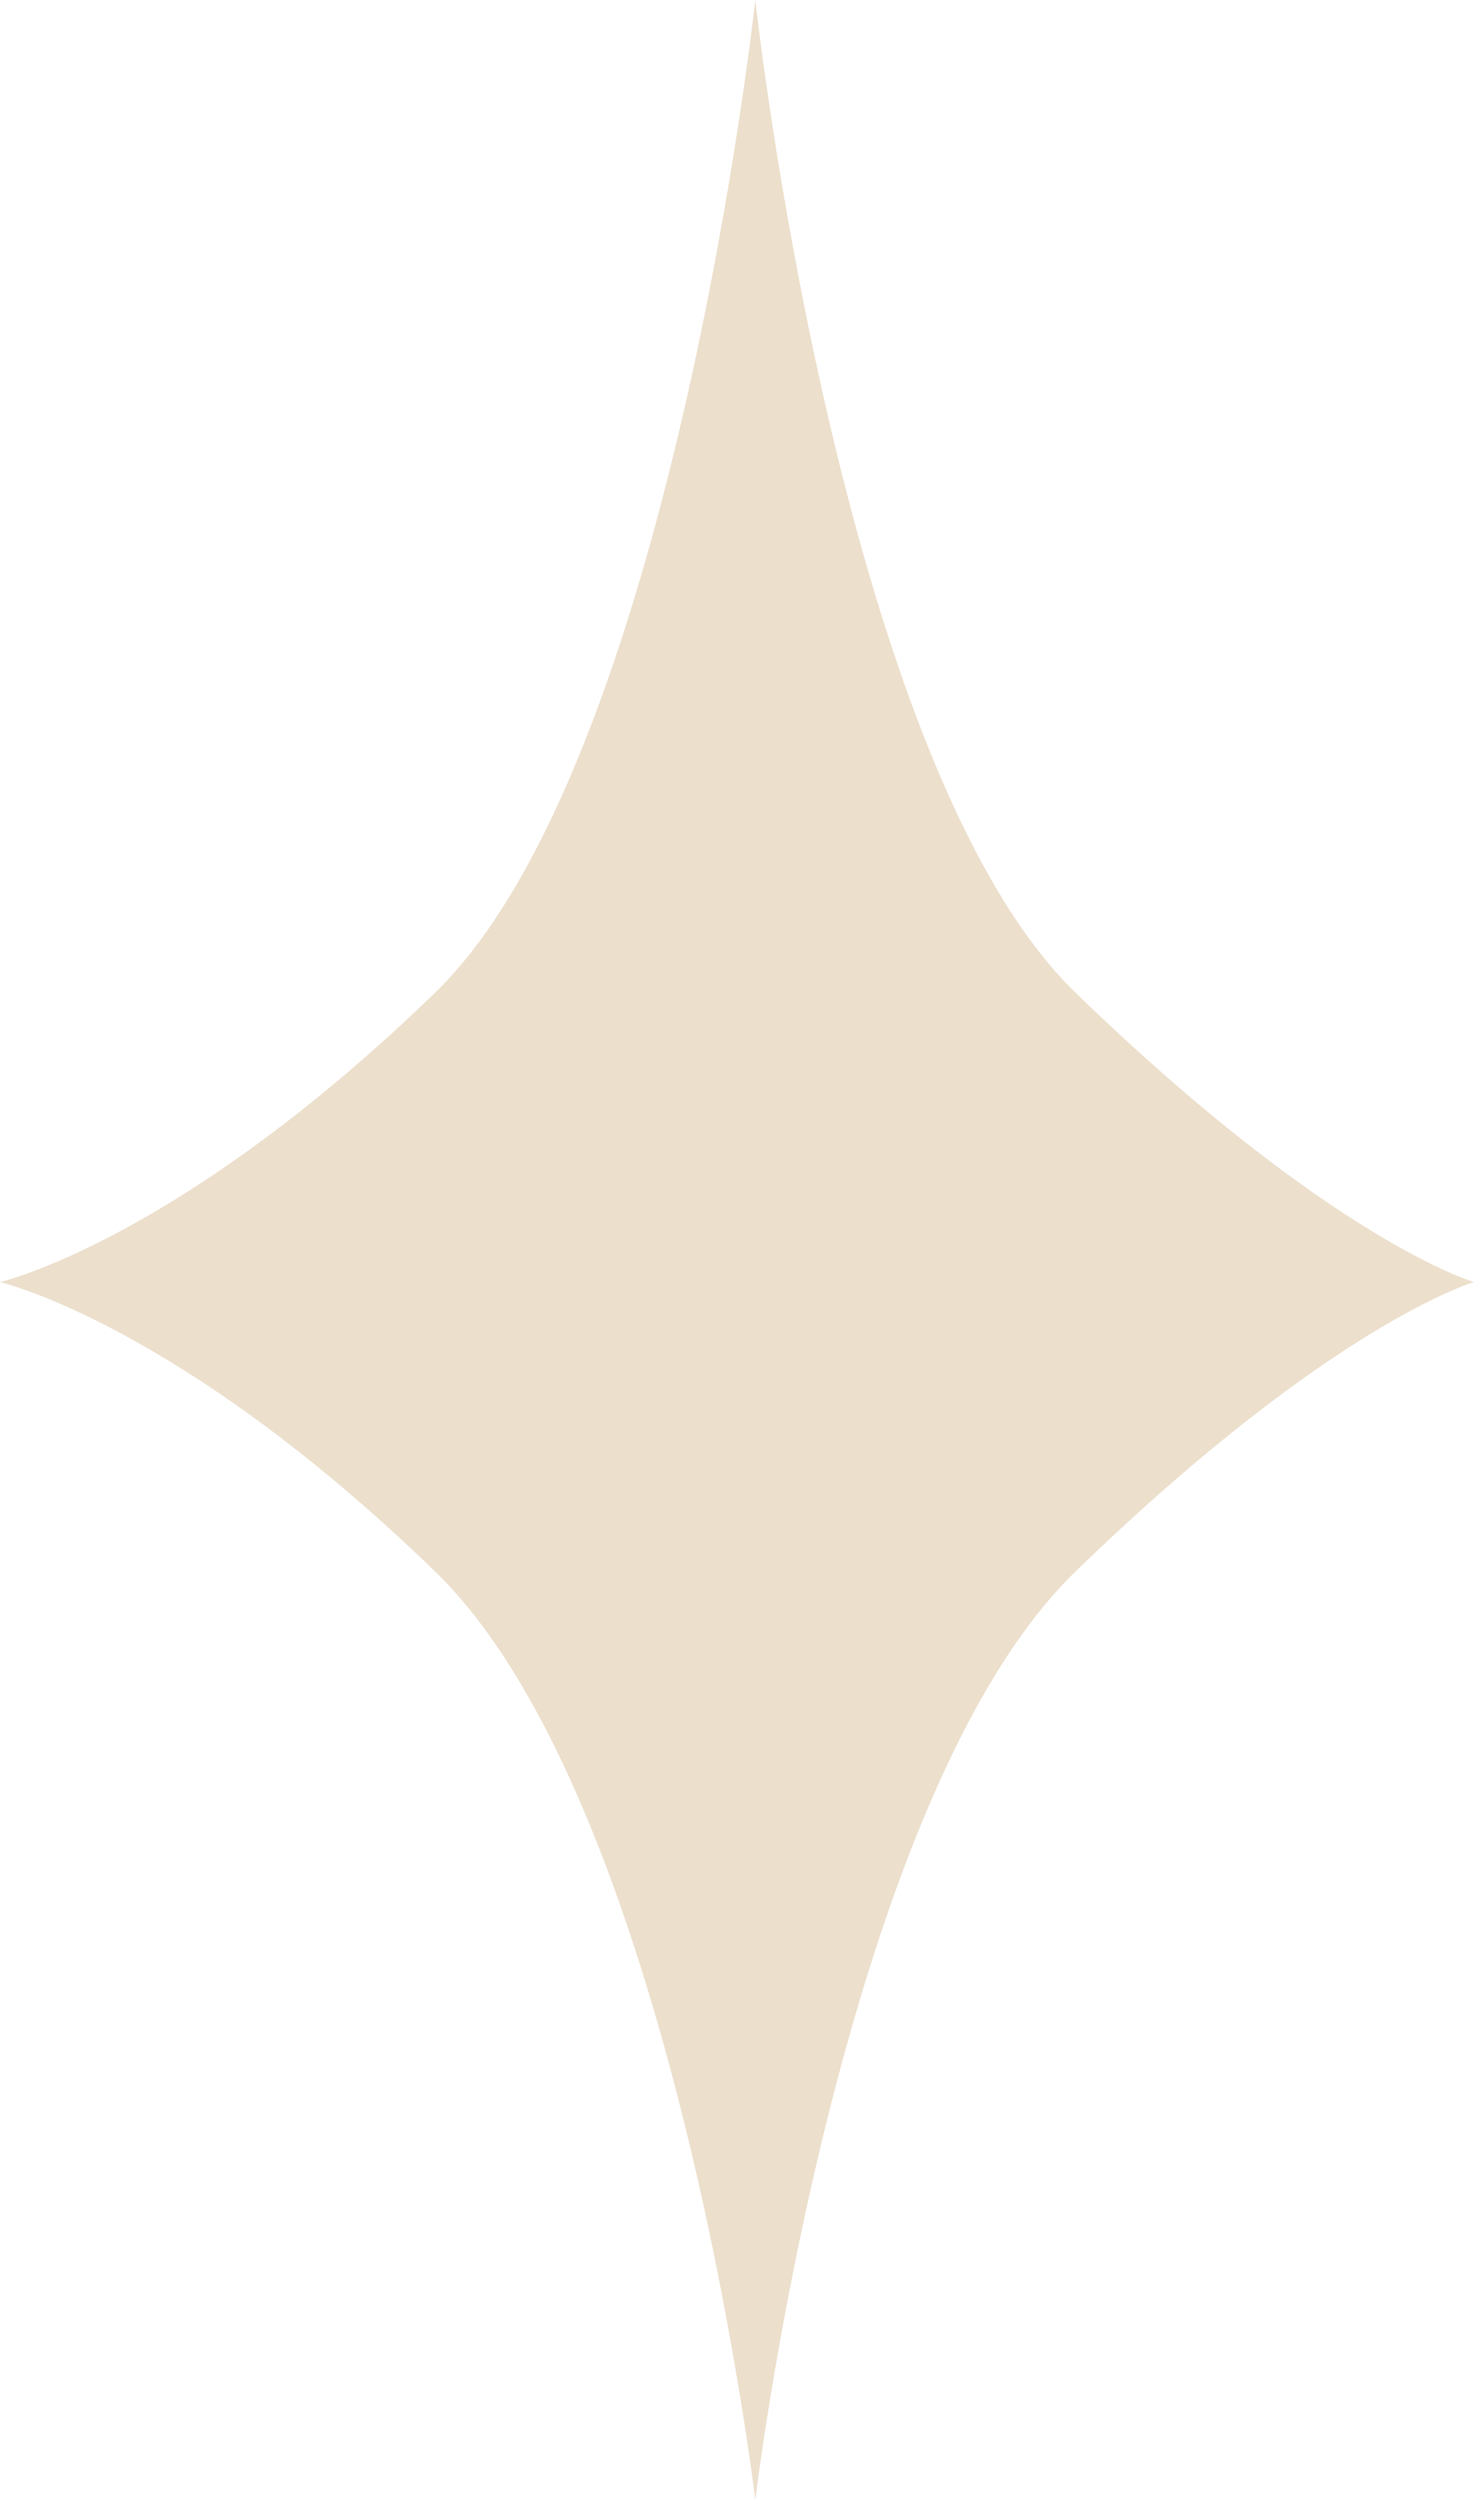 <svg width="161" height="273" viewBox="0 0 161 273" fill="none" xmlns="http://www.w3.org/2000/svg">
<path d="M82.5 0C82.5 0 91.603 83.312 117.477 108.399C145.42 135.494 161 140 161 140C161 140 145.42 144.506 117.477 171.601C91.603 196.688 82.5 273 82.5 273C82.5 273 73.397 196.688 47.523 171.601C19.58 144.507 0 140 0 140C0 140 19.58 135.493 47.523 108.399C73.397 83.312 82.5 0 82.5 0Z" fill="#ECDFCC"/>
</svg>
